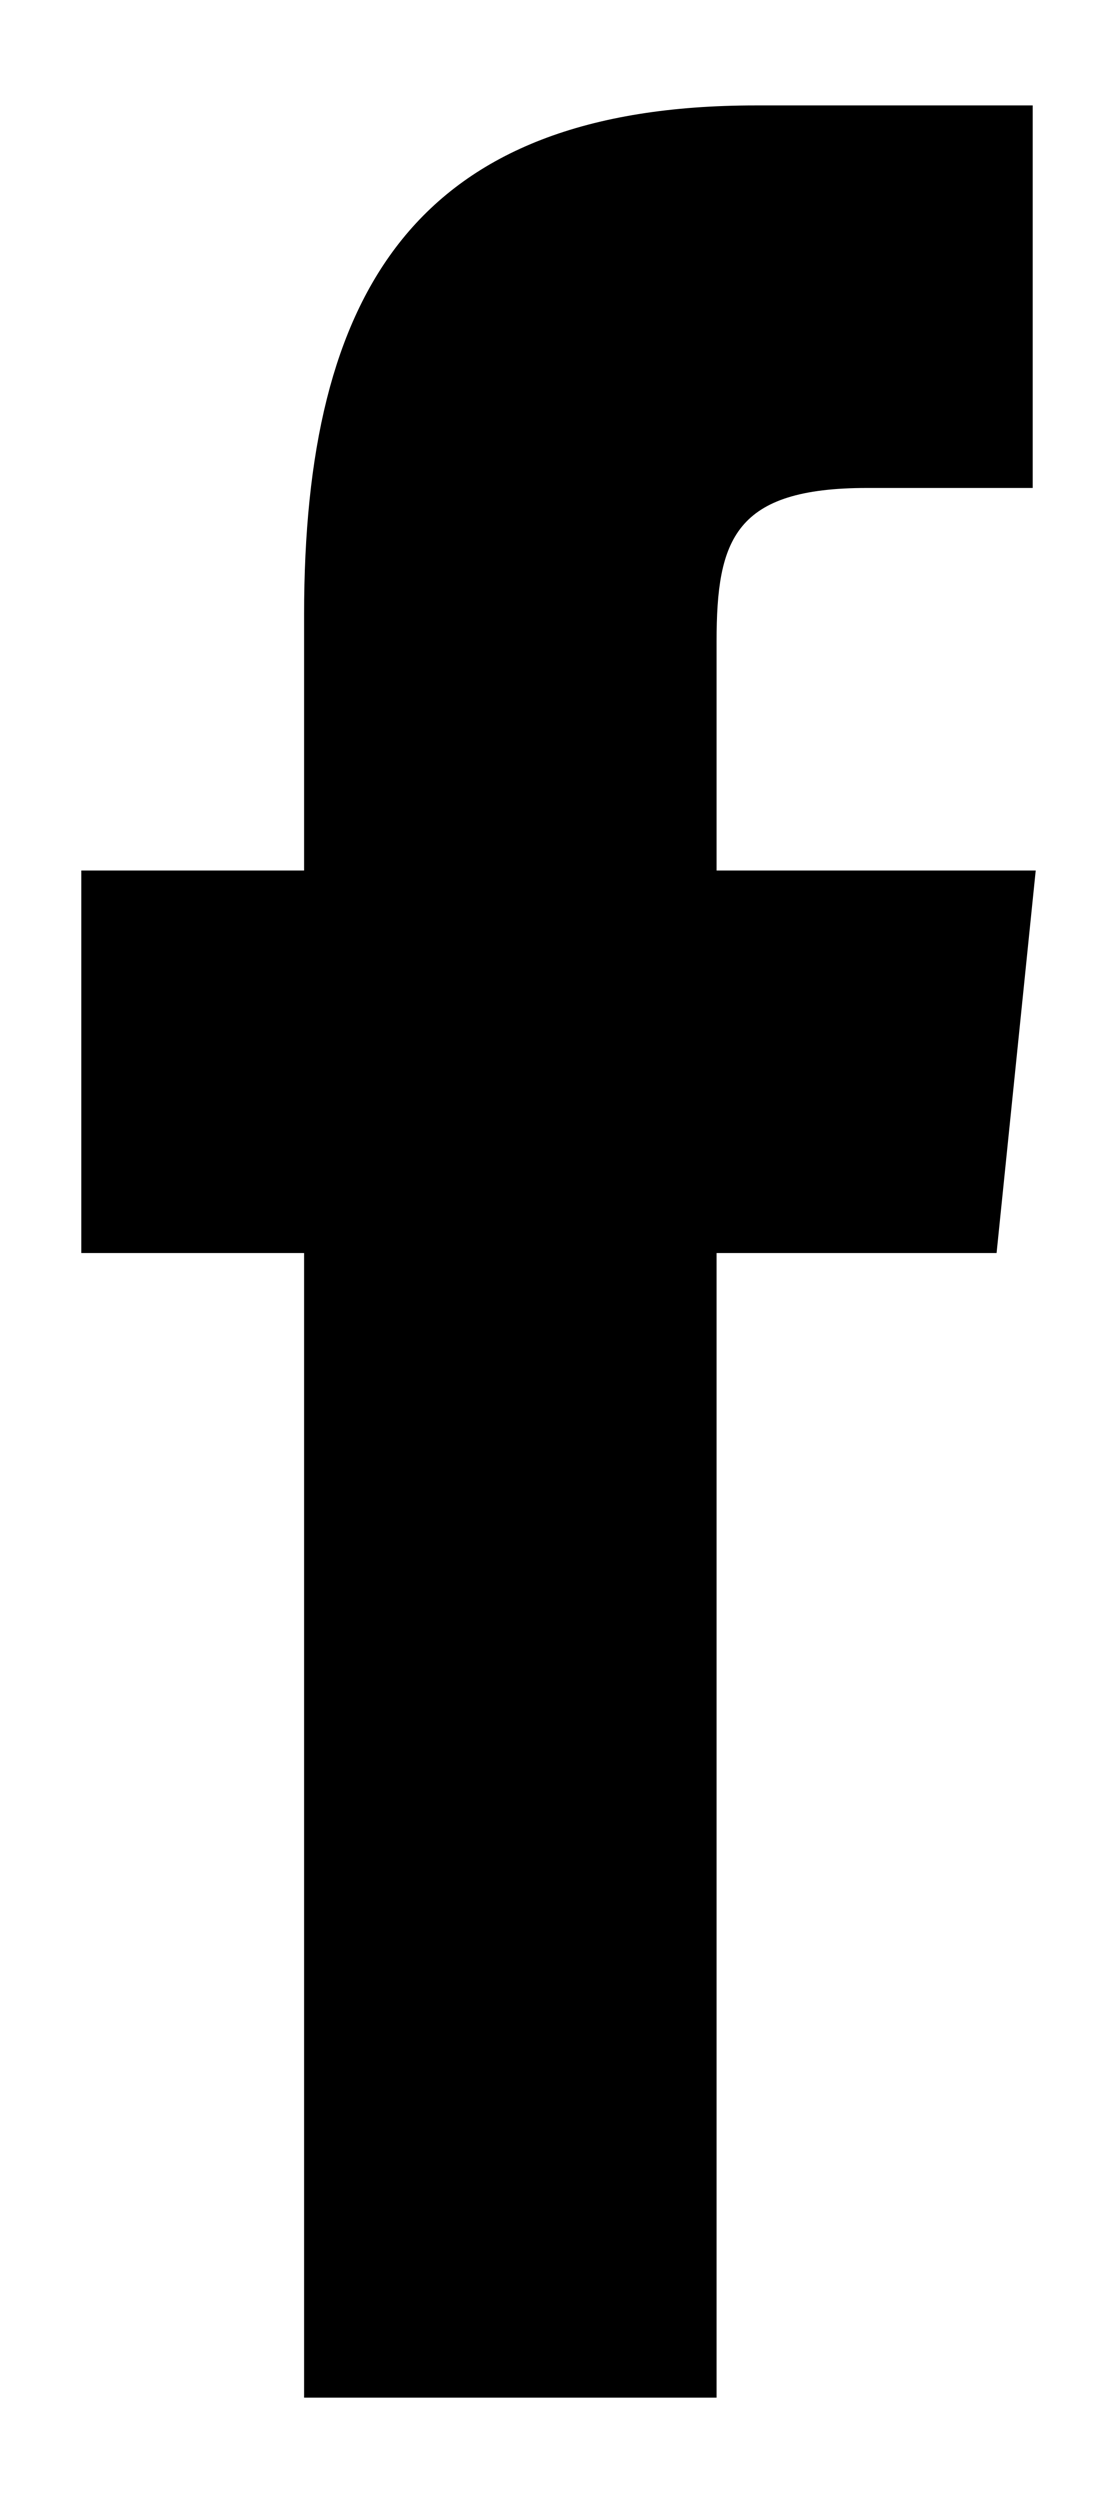 <?xml version="1.0" encoding="utf-8"?>
<!-- Generator: Adobe Illustrator 19.2.0, SVG Export Plug-In . SVG Version: 6.00 Build 0)  -->
<svg version="1.1" id="Layer_1" xmlns="http://www.w3.org/2000/svg" xmlns:xlink="http://www.w3.org/1999/xlink" x="0px" y="0px"
	 viewBox="0 0 37 83" style="enable-background:new 0 0 37 83;" xml:space="preserve">
<path d="M23.8,28.8v-7.5c0-3.4,0.6-5.1,5-5.1h5.5V3.5h-9.2c-11.3,0-15,6.2-15,16.9v8.5H2.7v12.7h7.4v38h13.7v-38h9.3l1.3-12.7H23.8z
	"/>
</svg>
